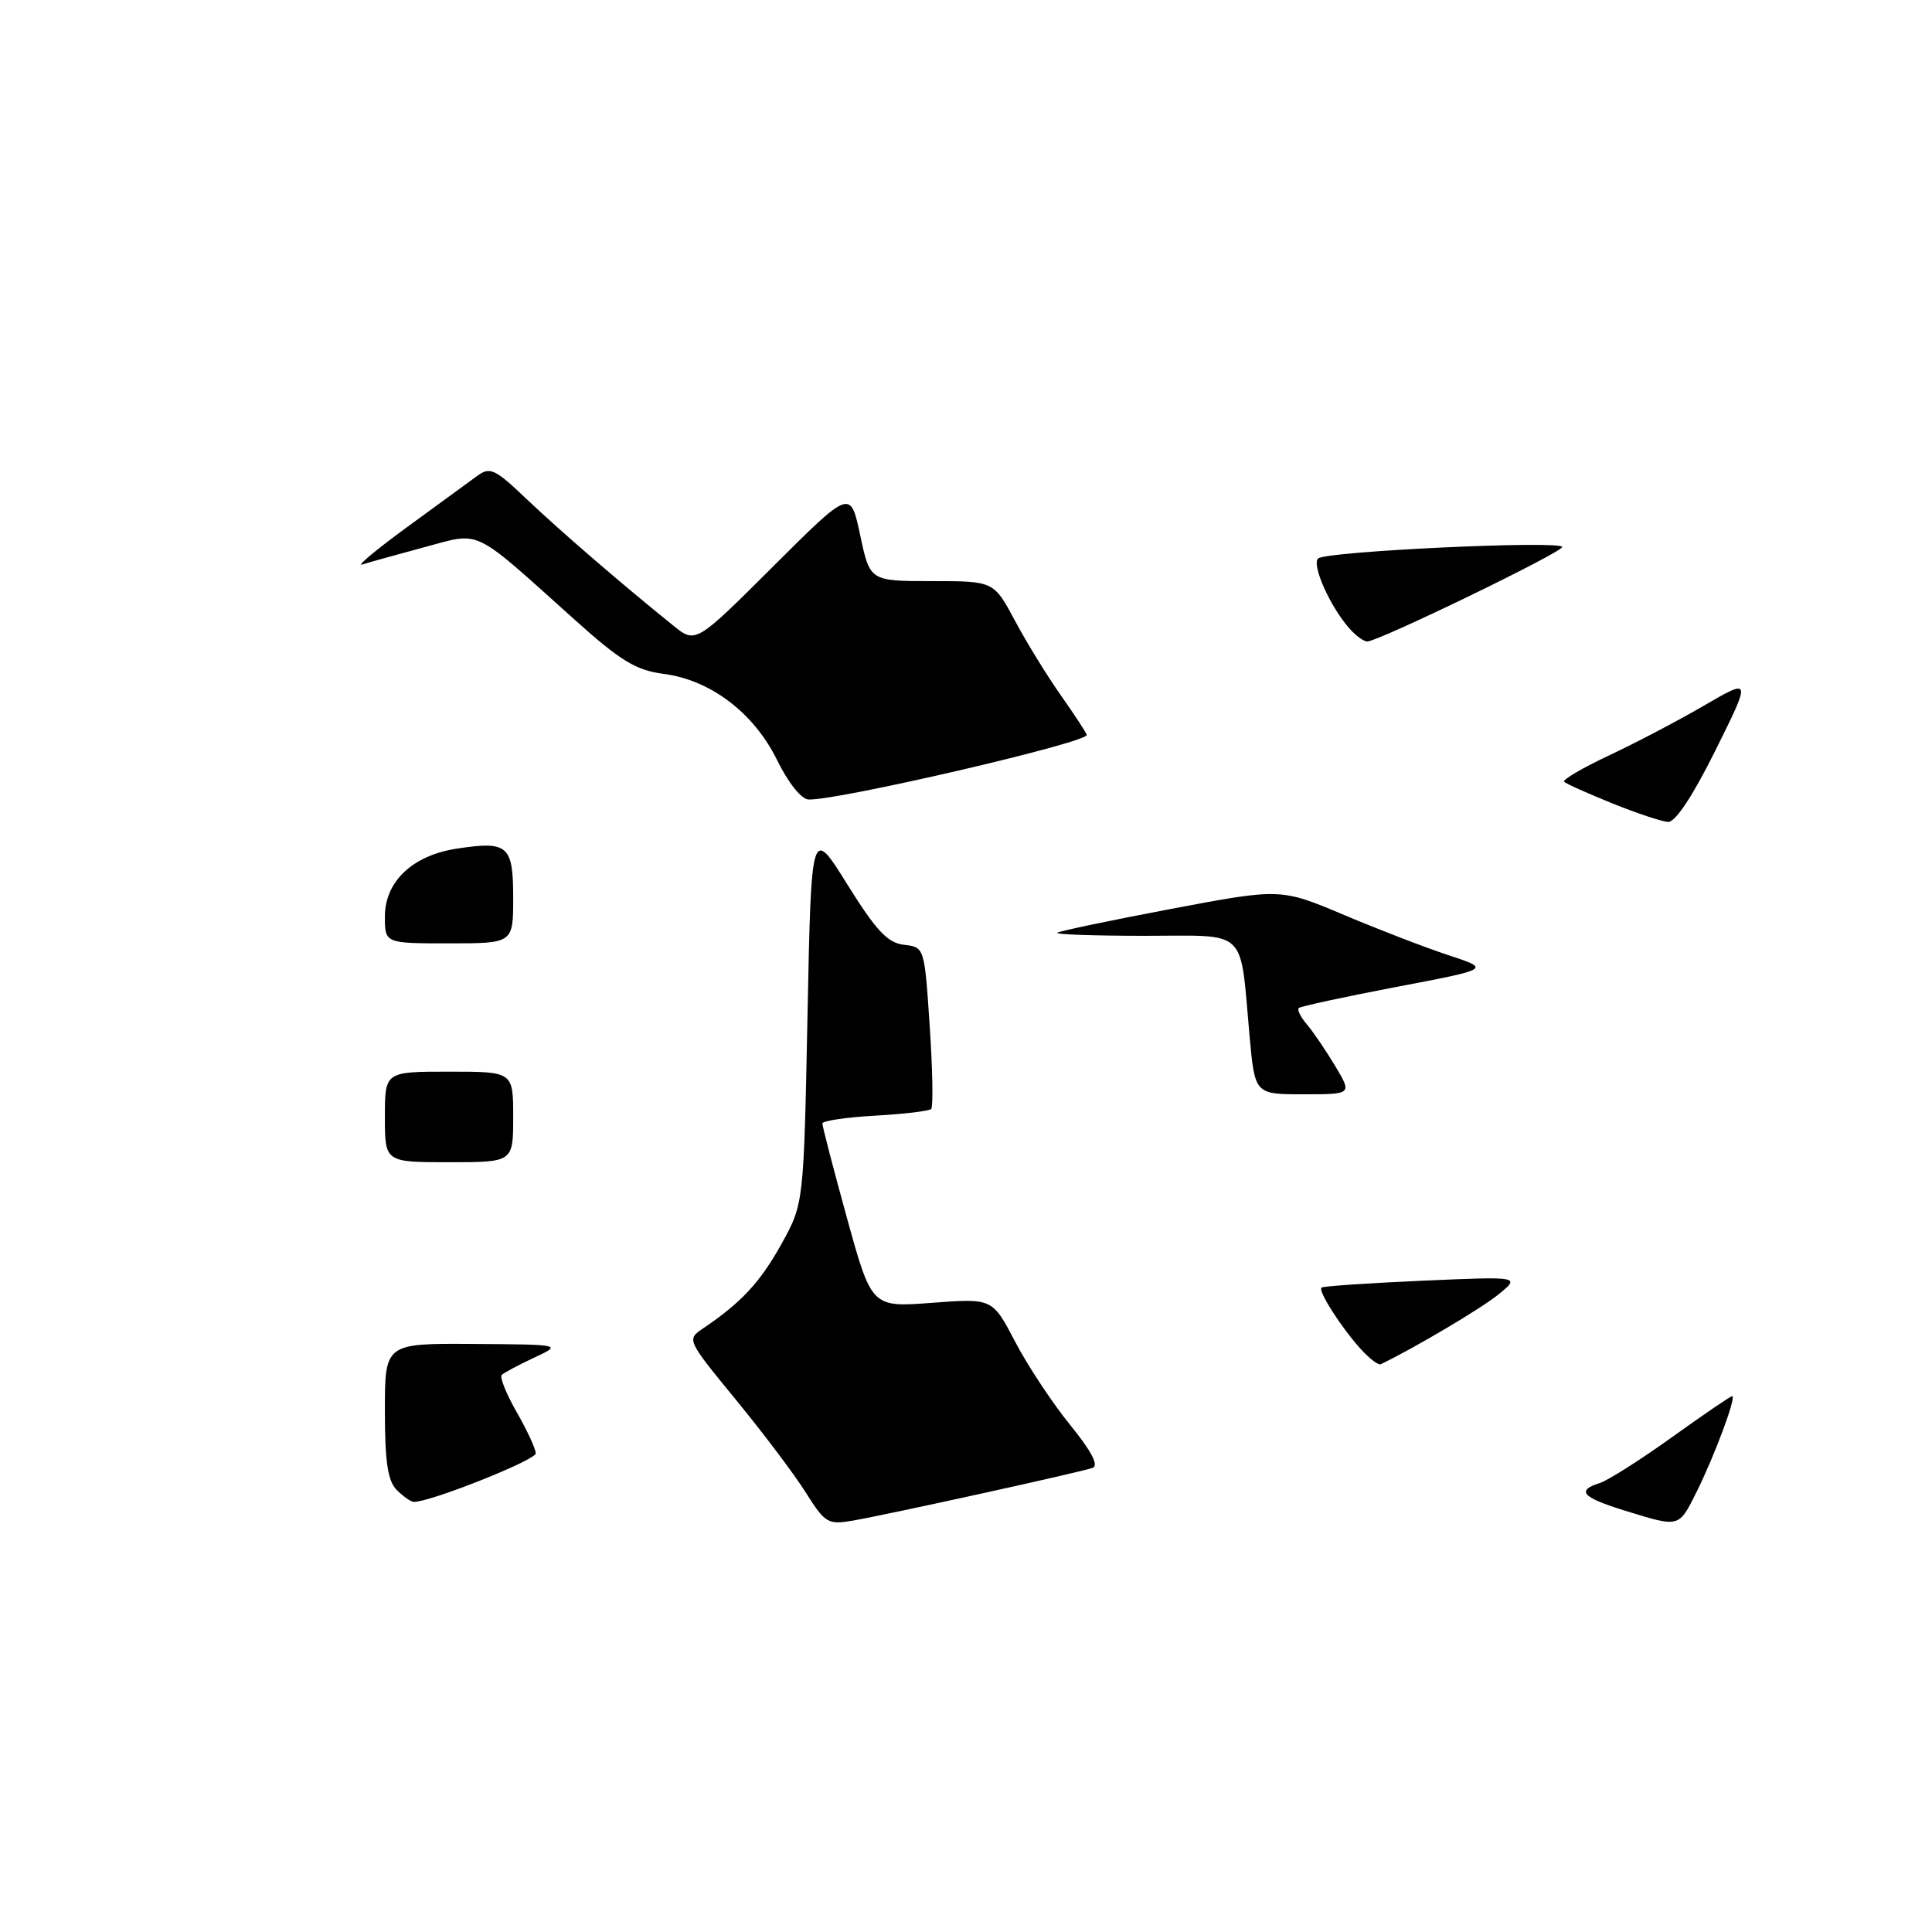 <?xml version="1.0" encoding="UTF-8" standalone="no"?>
<!DOCTYPE svg PUBLIC "-//W3C//DTD SVG 1.1//EN" "http://www.w3.org/Graphics/SVG/1.1/DTD/svg11.dtd" >
<svg xmlns="http://www.w3.org/2000/svg" xmlns:xlink="http://www.w3.org/1999/xlink" version="1.1" viewBox="0 0 256 256">
 <g >
 <path fill="currentColor"
d=" M 106.79 197.80 C 105.31 195.43 101.14 189.90 97.53 185.50 C 90.98 177.50 90.97 177.50 93.19 176.00 C 98.23 172.60 100.74 169.89 103.55 164.83 C 106.50 159.50 106.50 159.50 107.00 134.51 C 107.50 109.52 107.50 109.52 112.28 117.20 C 116.11 123.34 117.61 124.94 119.78 125.19 C 122.50 125.50 122.50 125.52 123.19 135.97 C 123.58 141.73 123.66 146.67 123.39 146.94 C 123.12 147.22 119.77 147.62 115.95 147.83 C 112.13 148.05 108.99 148.51 108.97 148.86 C 108.96 149.21 110.42 154.84 112.22 161.37 C 115.50 173.24 115.50 173.24 123.50 172.63 C 131.50 172.03 131.50 172.03 134.50 177.76 C 136.14 180.92 139.42 185.87 141.77 188.77 C 144.62 192.27 145.63 194.20 144.78 194.50 C 143.20 195.07 117.81 200.65 113.00 201.49 C 109.72 202.06 109.33 201.83 106.79 197.80 Z  M 215.25 200.15 C 209.63 198.41 208.82 197.51 211.98 196.51 C 213.07 196.16 217.37 193.43 221.54 190.44 C 225.71 187.45 229.30 185.00 229.52 185.00 C 230.13 185.00 227.20 192.87 224.81 197.68 C 222.41 202.47 222.61 202.42 215.25 200.15 Z  M 52.57 197.43 C 51.38 196.23 51.00 193.71 51.00 186.93 C 51.00 178.00 51.00 178.00 62.75 178.08 C 74.50 178.16 74.50 178.16 70.75 179.91 C 68.69 180.87 66.77 181.90 66.48 182.19 C 66.19 182.48 67.08 184.69 68.46 187.11 C 69.85 189.52 70.98 191.98 70.99 192.58 C 71.00 193.47 56.99 199.05 54.82 199.01 C 54.45 199.01 53.44 198.29 52.57 197.43 Z  M 180.32 178.77 C 177.70 175.88 174.61 171.04 175.11 170.61 C 175.33 170.42 181.35 170.02 188.50 169.70 C 201.50 169.13 201.50 169.13 198.50 171.56 C 196.17 173.44 187.44 178.61 182.95 180.77 C 182.64 180.92 181.46 180.02 180.32 178.77 Z  M 51.00 148.00 C 51.00 142.00 51.00 142.00 59.50 142.00 C 68.00 142.00 68.00 142.00 68.00 148.00 C 68.00 154.00 68.00 154.00 59.50 154.00 C 51.00 154.00 51.00 154.00 51.00 148.00 Z  M 165.58 137.35 C 164.26 122.77 165.54 124.00 151.71 124.00 C 145.09 124.00 139.85 123.82 140.08 123.60 C 140.31 123.39 147.07 121.97 155.10 120.45 C 169.69 117.69 169.69 117.69 178.10 121.24 C 182.72 123.19 188.97 125.60 192.00 126.59 C 197.50 128.40 197.50 128.40 185.00 130.78 C 178.13 132.09 172.32 133.35 172.09 133.57 C 171.86 133.80 172.35 134.78 173.17 135.74 C 174.00 136.71 175.68 139.19 176.92 141.25 C 179.16 145.00 179.16 145.00 172.72 145.00 C 166.28 145.00 166.28 145.00 165.58 137.35 Z  M 51.00 121.45 C 51.00 116.79 54.69 113.32 60.58 112.44 C 67.32 111.42 68.00 112.02 68.00 118.97 C 68.00 125.00 68.00 125.00 59.50 125.00 C 51.00 125.00 51.00 125.00 51.00 121.45 Z  M 213.61 106.44 C 210.38 105.13 207.51 103.85 207.26 103.59 C 207.00 103.33 209.65 101.77 213.14 100.13 C 216.64 98.49 222.33 95.51 225.78 93.50 C 232.06 89.85 232.06 89.85 227.31 99.42 C 224.29 105.49 221.99 108.97 221.02 108.91 C 220.19 108.86 216.85 107.75 213.61 106.44 Z  M 102.97 100.72 C 99.90 94.46 94.15 90.09 87.92 89.29 C 84.26 88.81 82.23 87.58 76.14 82.11 C 62.37 69.75 63.87 70.47 56.18 72.52 C 52.51 73.51 48.83 74.53 48.00 74.80 C 47.17 75.07 49.82 72.86 53.88 69.89 C 57.94 66.93 62.13 63.87 63.19 63.09 C 64.93 61.81 65.54 62.09 69.80 66.15 C 74.20 70.33 82.39 77.40 89.21 82.89 C 92.18 85.29 92.18 85.29 102.44 75.06 C 112.69 64.84 112.69 64.84 113.98 70.92 C 115.27 77.00 115.27 77.00 123.48 77.00 C 131.68 77.00 131.68 77.00 134.49 82.25 C 136.03 85.14 138.80 89.64 140.65 92.25 C 142.49 94.87 144.00 97.18 144.00 97.39 C 144.00 98.42 110.98 106.08 107.14 105.94 C 106.19 105.91 104.44 103.72 102.97 100.72 Z  M 178.78 83.25 C 176.23 80.35 173.77 74.82 174.66 74.00 C 175.70 73.04 207.00 71.58 207.00 72.48 C 207.00 73.19 182.62 85.00 181.17 85.00 C 180.70 85.00 179.62 84.21 178.78 83.25 Z "/>
</g>
</svg>